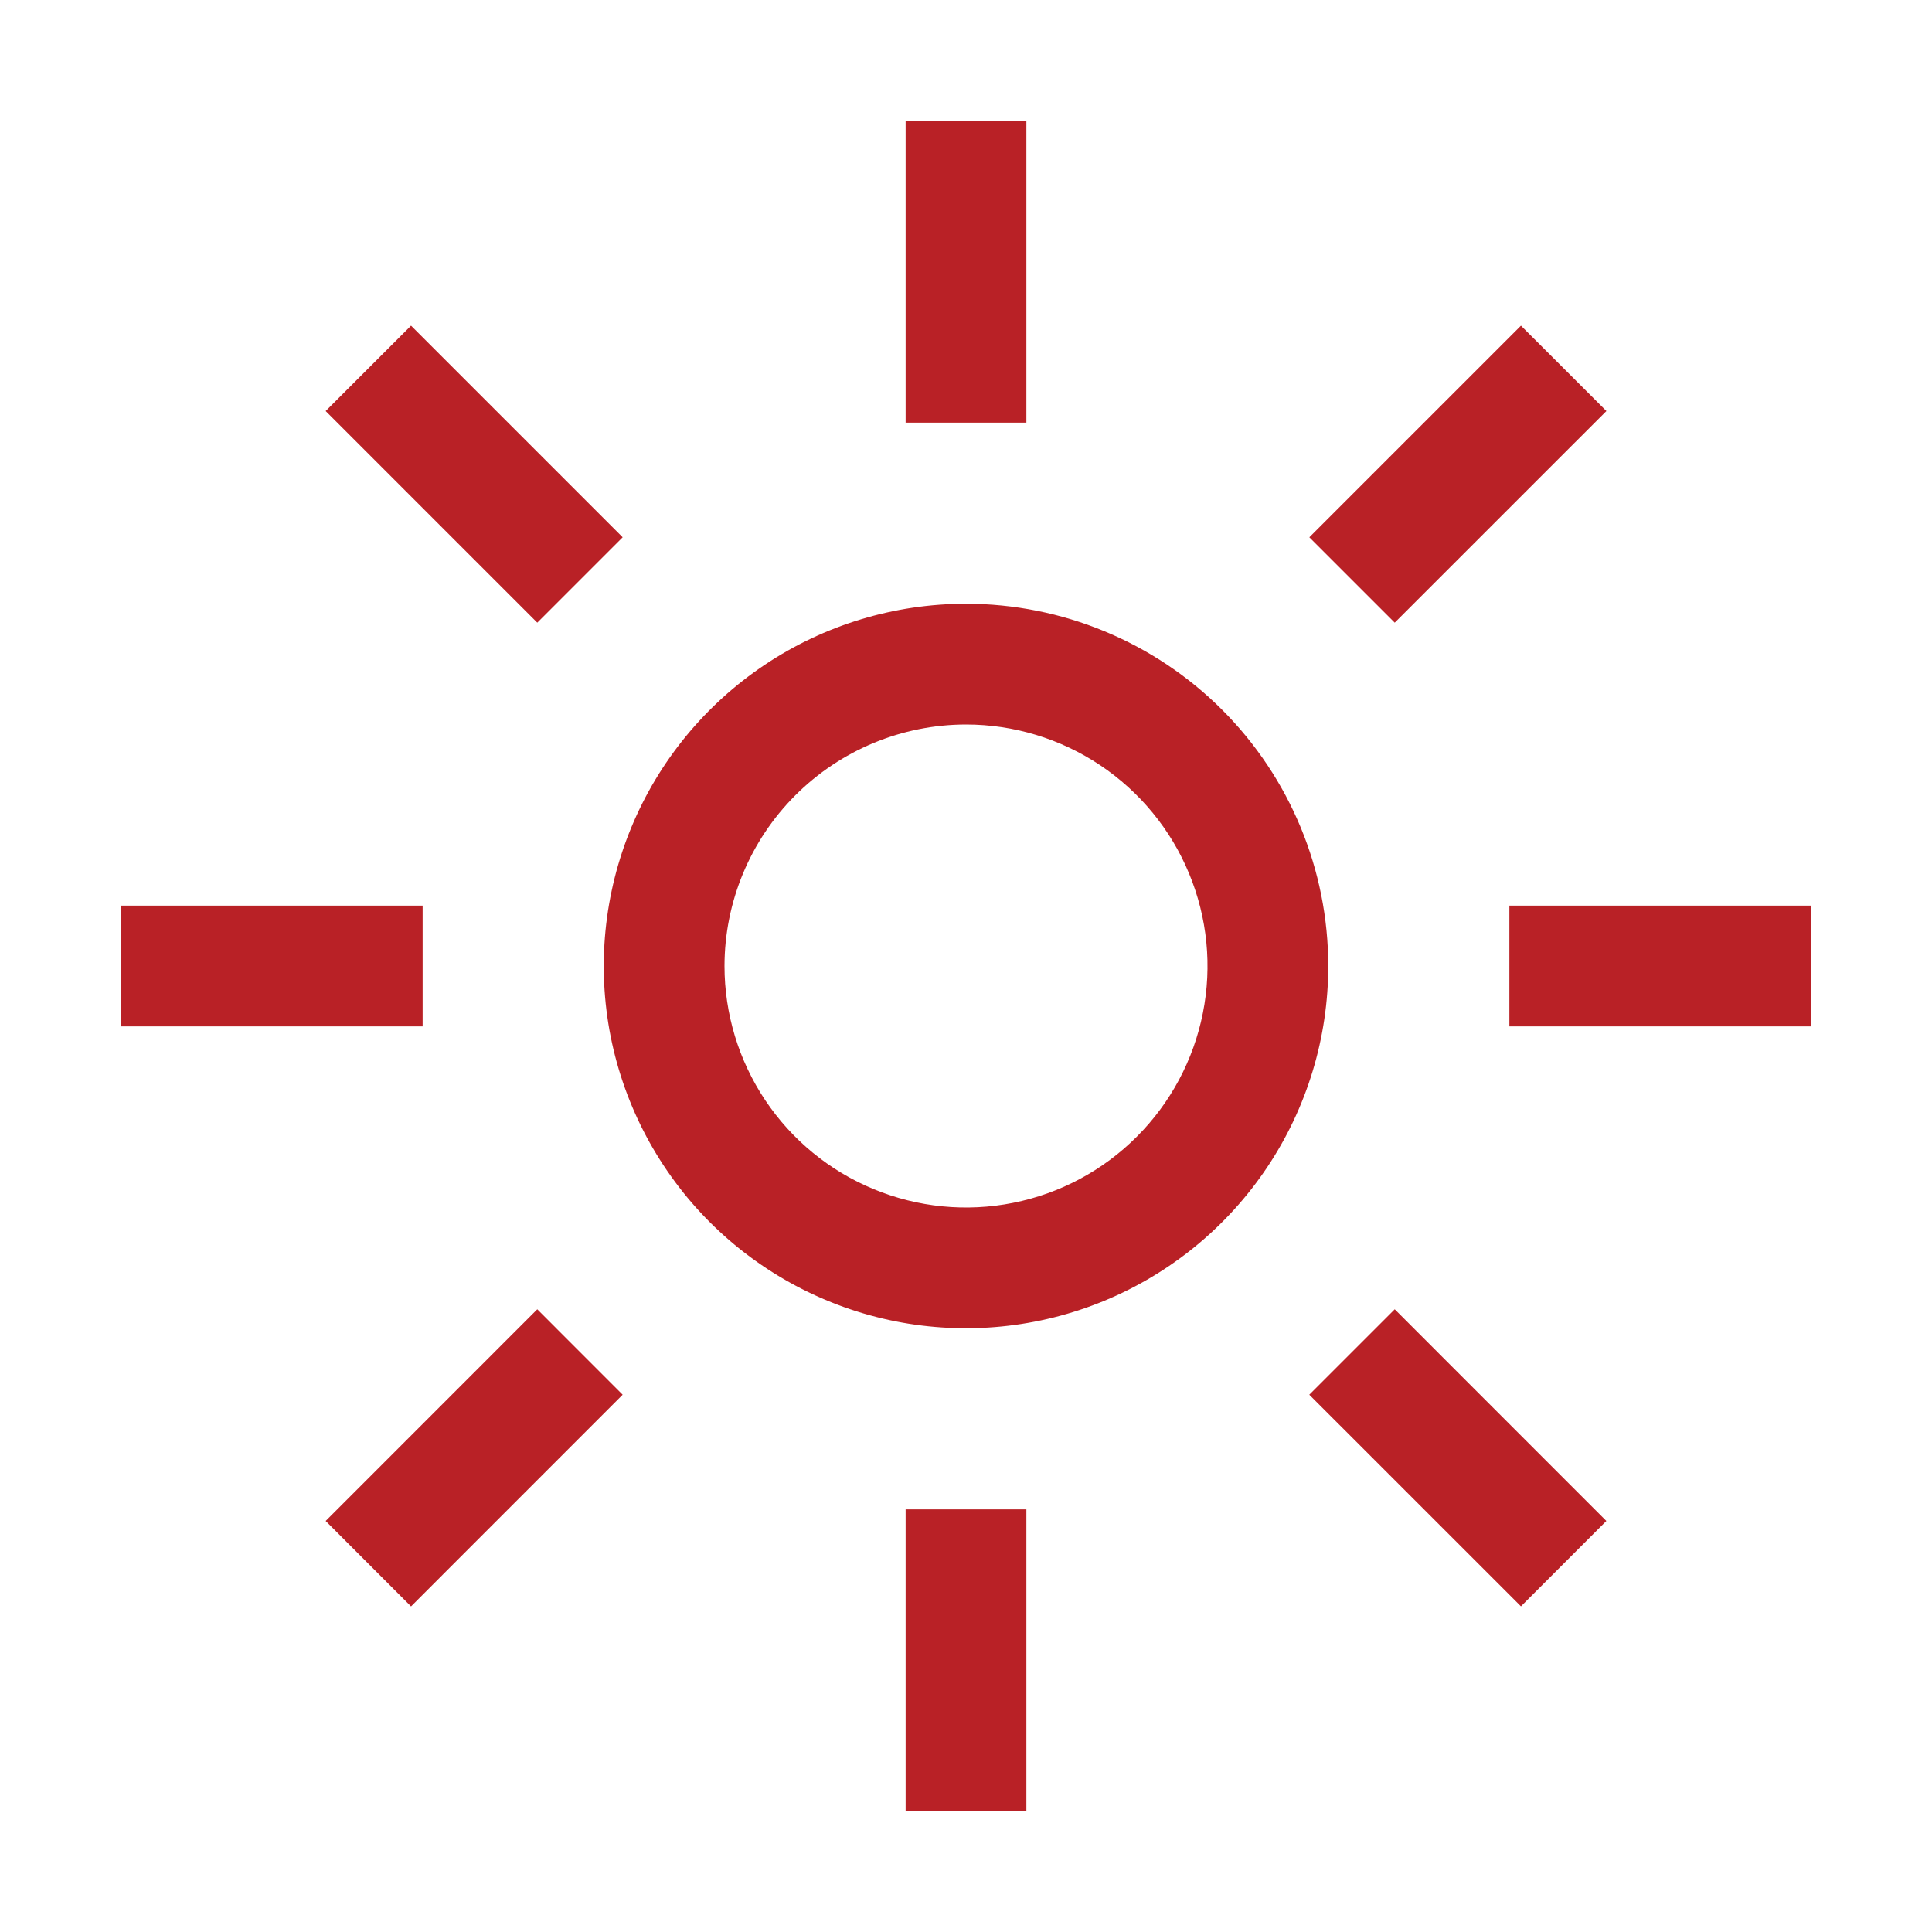 <svg width="32" height="32" viewBox="0 0 32 32" fill="none" xmlns="http://www.w3.org/2000/svg">
<g clip-path="url(#clip0_35_13)">
<path d="M17 2H15V7H17V2Z" fill="#B92126"/>
<path d="M25.192 5.394L21.687 8.899L23.101 10.313L26.607 6.808L25.192 5.394Z" fill="#B92126"/>
<path d="M30 15H25V17H30V15Z" fill="#B92126"/>
<path d="M23.101 21.686L21.686 23.101L25.192 26.606L26.606 25.192L23.101 21.686Z" fill="#B92126"/>
<path d="M17 25H15V30H17V25Z" fill="#B92126"/>
<path d="M8.899 21.686L5.394 25.192L6.808 26.607L10.313 23.101L8.899 21.686Z" fill="#B92126"/>
<path d="M7 15H2V17H7V15Z" fill="#B92126"/>
<path d="M6.808 5.394L5.394 6.808L8.899 10.313L10.313 8.899L6.808 5.394Z" fill="#B92126"/>
<path d="M16 12C16.791 12 17.564 12.235 18.222 12.674C18.88 13.114 19.393 13.738 19.695 14.469C19.998 15.2 20.078 16.004 19.923 16.78C19.769 17.556 19.388 18.269 18.828 18.828C18.269 19.388 17.556 19.769 16.78 19.923C16.004 20.078 15.2 19.998 14.469 19.695C13.738 19.393 13.114 18.88 12.674 18.222C12.235 17.564 12 16.791 12 16C12.001 14.94 12.423 13.923 13.173 13.173C13.923 12.423 14.94 12.001 16 12M16 10C14.813 10 13.653 10.352 12.667 11.011C11.68 11.671 10.911 12.607 10.457 13.704C10.003 14.8 9.884 16.007 10.115 17.171C10.347 18.334 10.918 19.404 11.757 20.243C12.597 21.082 13.666 21.653 14.829 21.885C15.993 22.116 17.2 21.997 18.296 21.543C19.392 21.089 20.329 20.32 20.989 19.333C21.648 18.347 22 17.187 22 16C22 14.409 21.368 12.883 20.243 11.757C19.117 10.632 17.591 10 16 10Z" fill="#B92126"/>
</g>
<defs>
<clipPath id="clip0_35_13">
<rect width="32" height="32" fill="white"/>
</clipPath>
</defs>
</svg>
